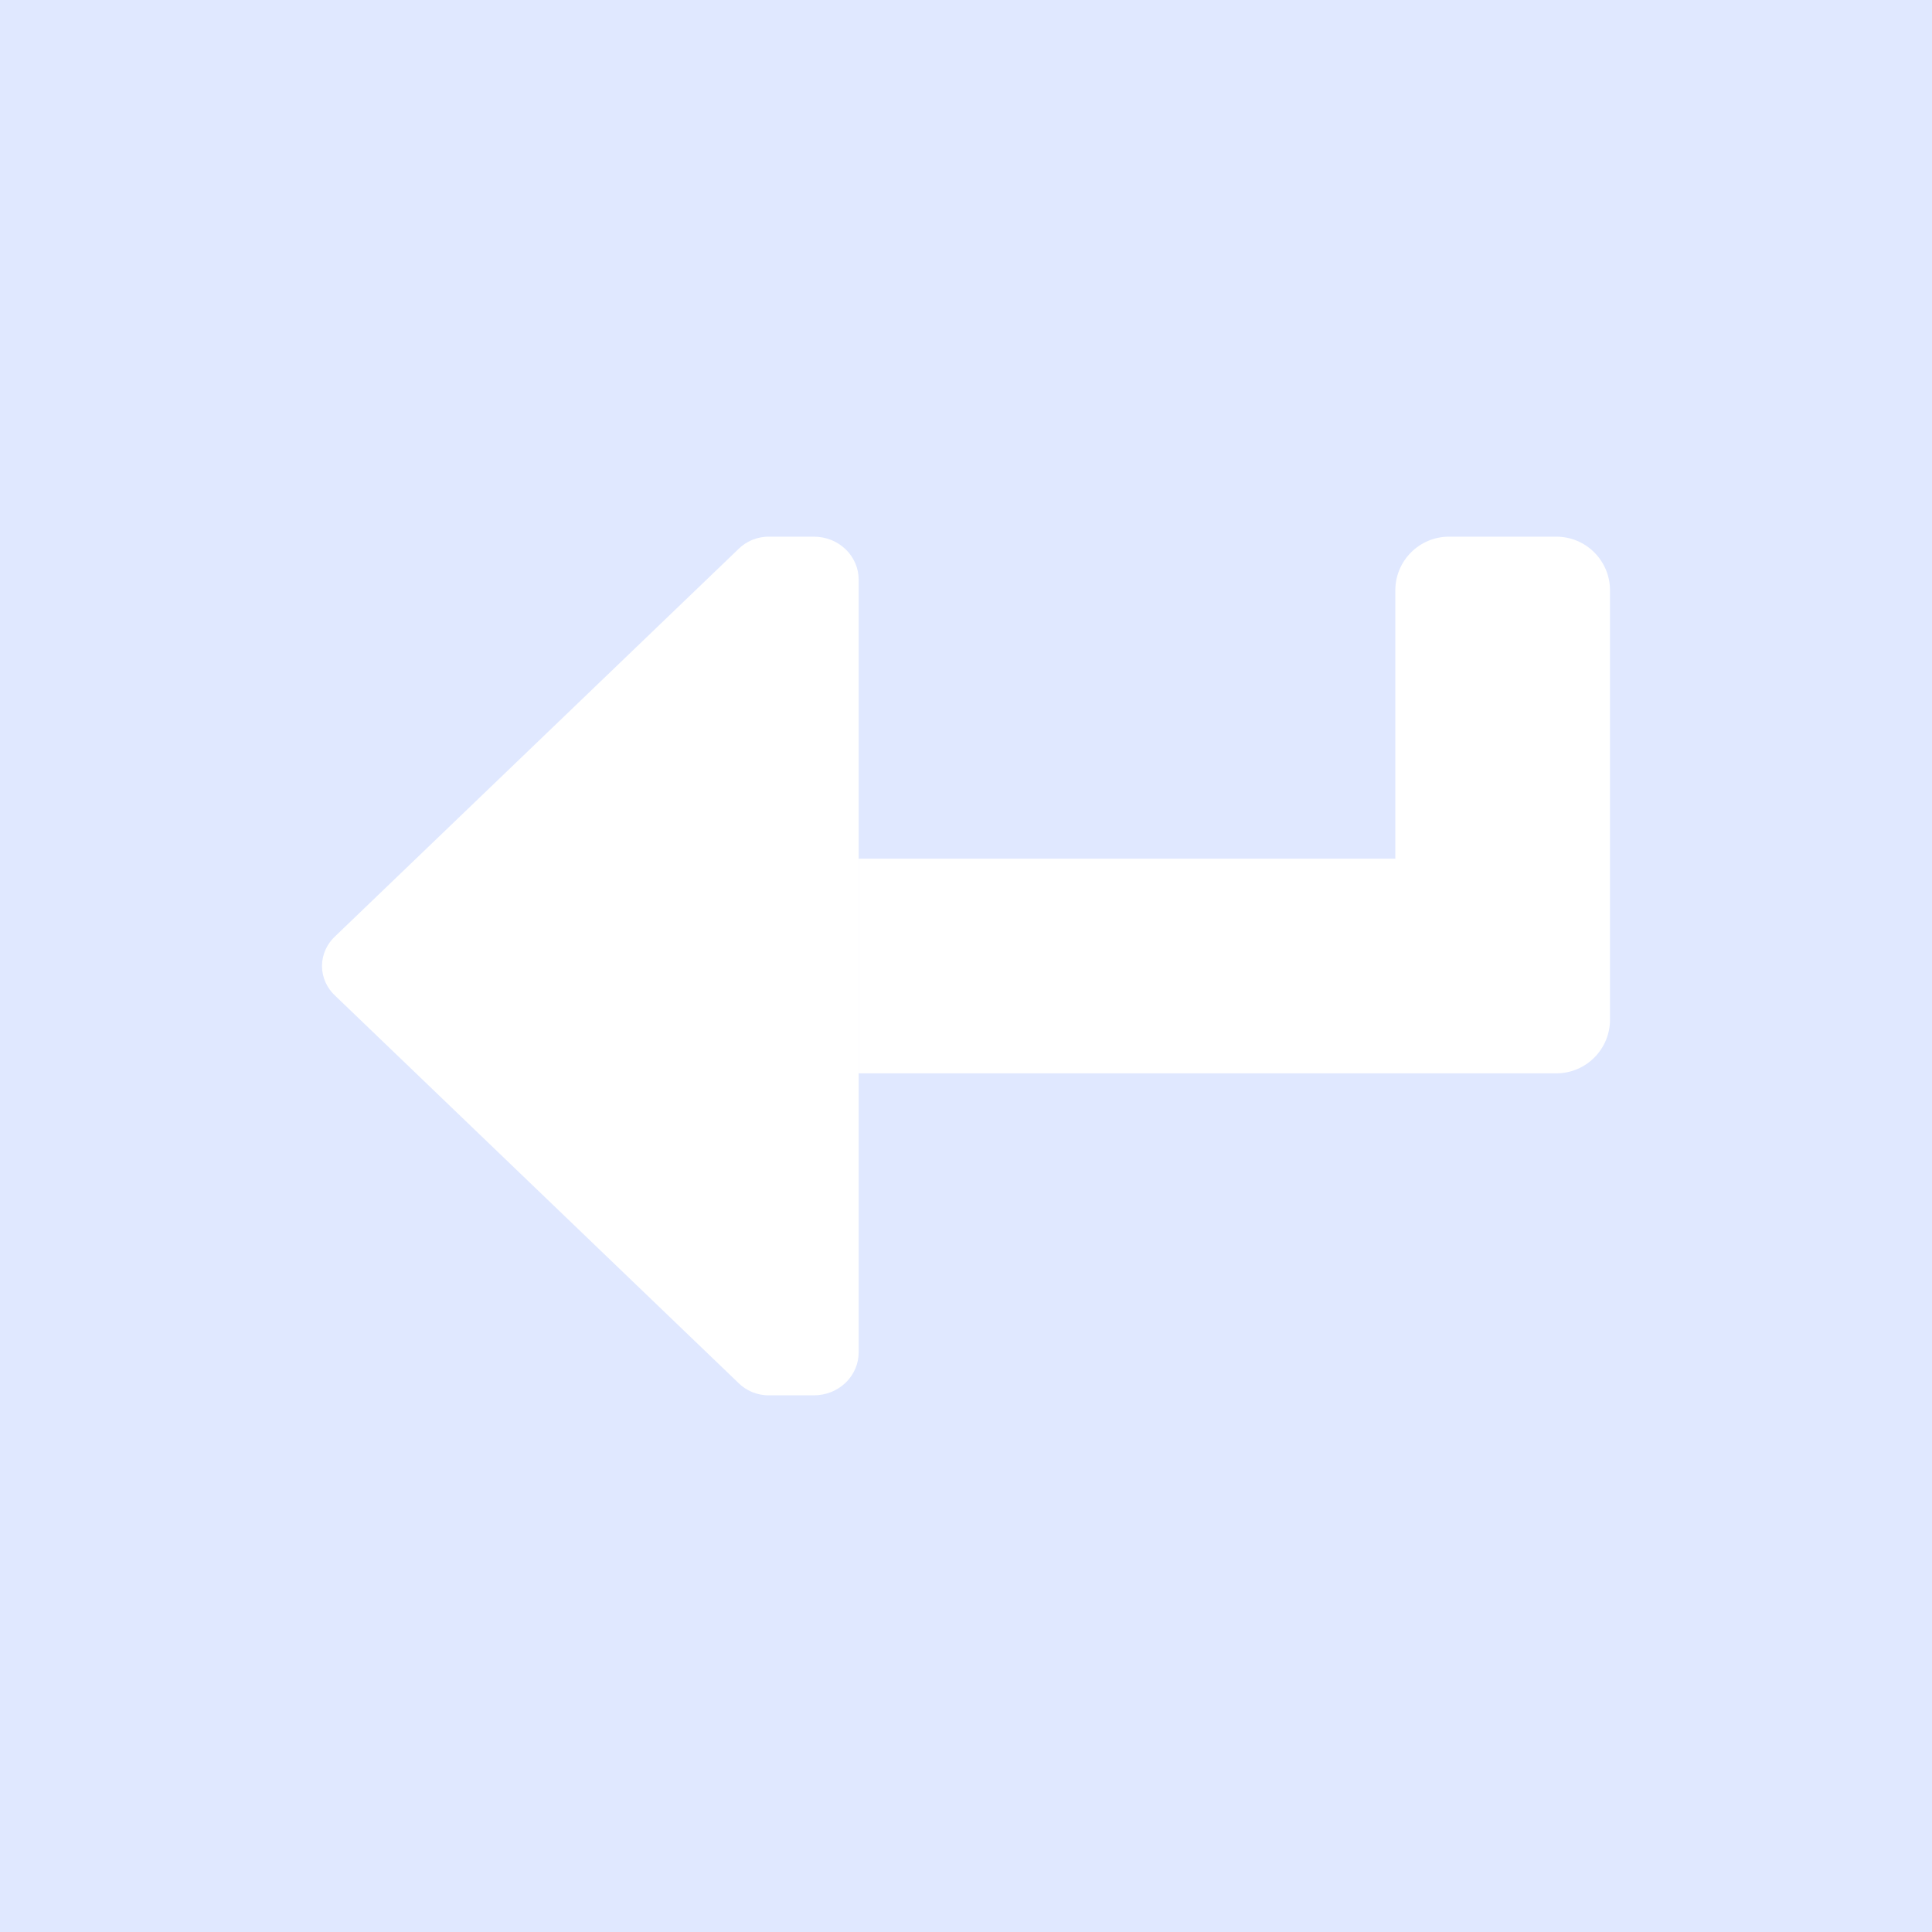 <svg width="18" height="18" viewBox="0 0 18 18" fill="none" xmlns="http://www.w3.org/2000/svg">
    <rect width="18" height="18" fill="#e0e8ff29"/>
    <path d="M14.5 10H8V8H13V5.5C13 5.224 13.224 5 13.5 5H14.5C14.776 5 15 5.224 15 5.5V9.5C15 9.776 14.776 10 14.5 10Z" fill="white"/>
    <path d="M3.033 8.847C3.055 8.799 3.086 8.756 3.126 8.72L6.875 5.12C6.912 5.082 6.958 5.051 7.008 5.03C7.058 5.01 7.112 4.999 7.167 5L7.583 5C7.694 5 7.8 5.042 7.878 5.117C7.956 5.192 8 5.294 8 5.4L8 7.4L8 10.6L8 12.6C8 12.706 7.956 12.808 7.878 12.883C7.8 12.958 7.694 13 7.583 13L7.167 13C7.112 13.001 7.058 12.99 7.008 12.97C6.958 12.949 6.912 12.918 6.875 12.88L3.126 9.28C3.086 9.244 3.055 9.201 3.033 9.153C3.011 9.104 3 9.052 3 9C3 8.948 3.011 8.896 3.033 8.847Z" fill="white"/>
</svg>
